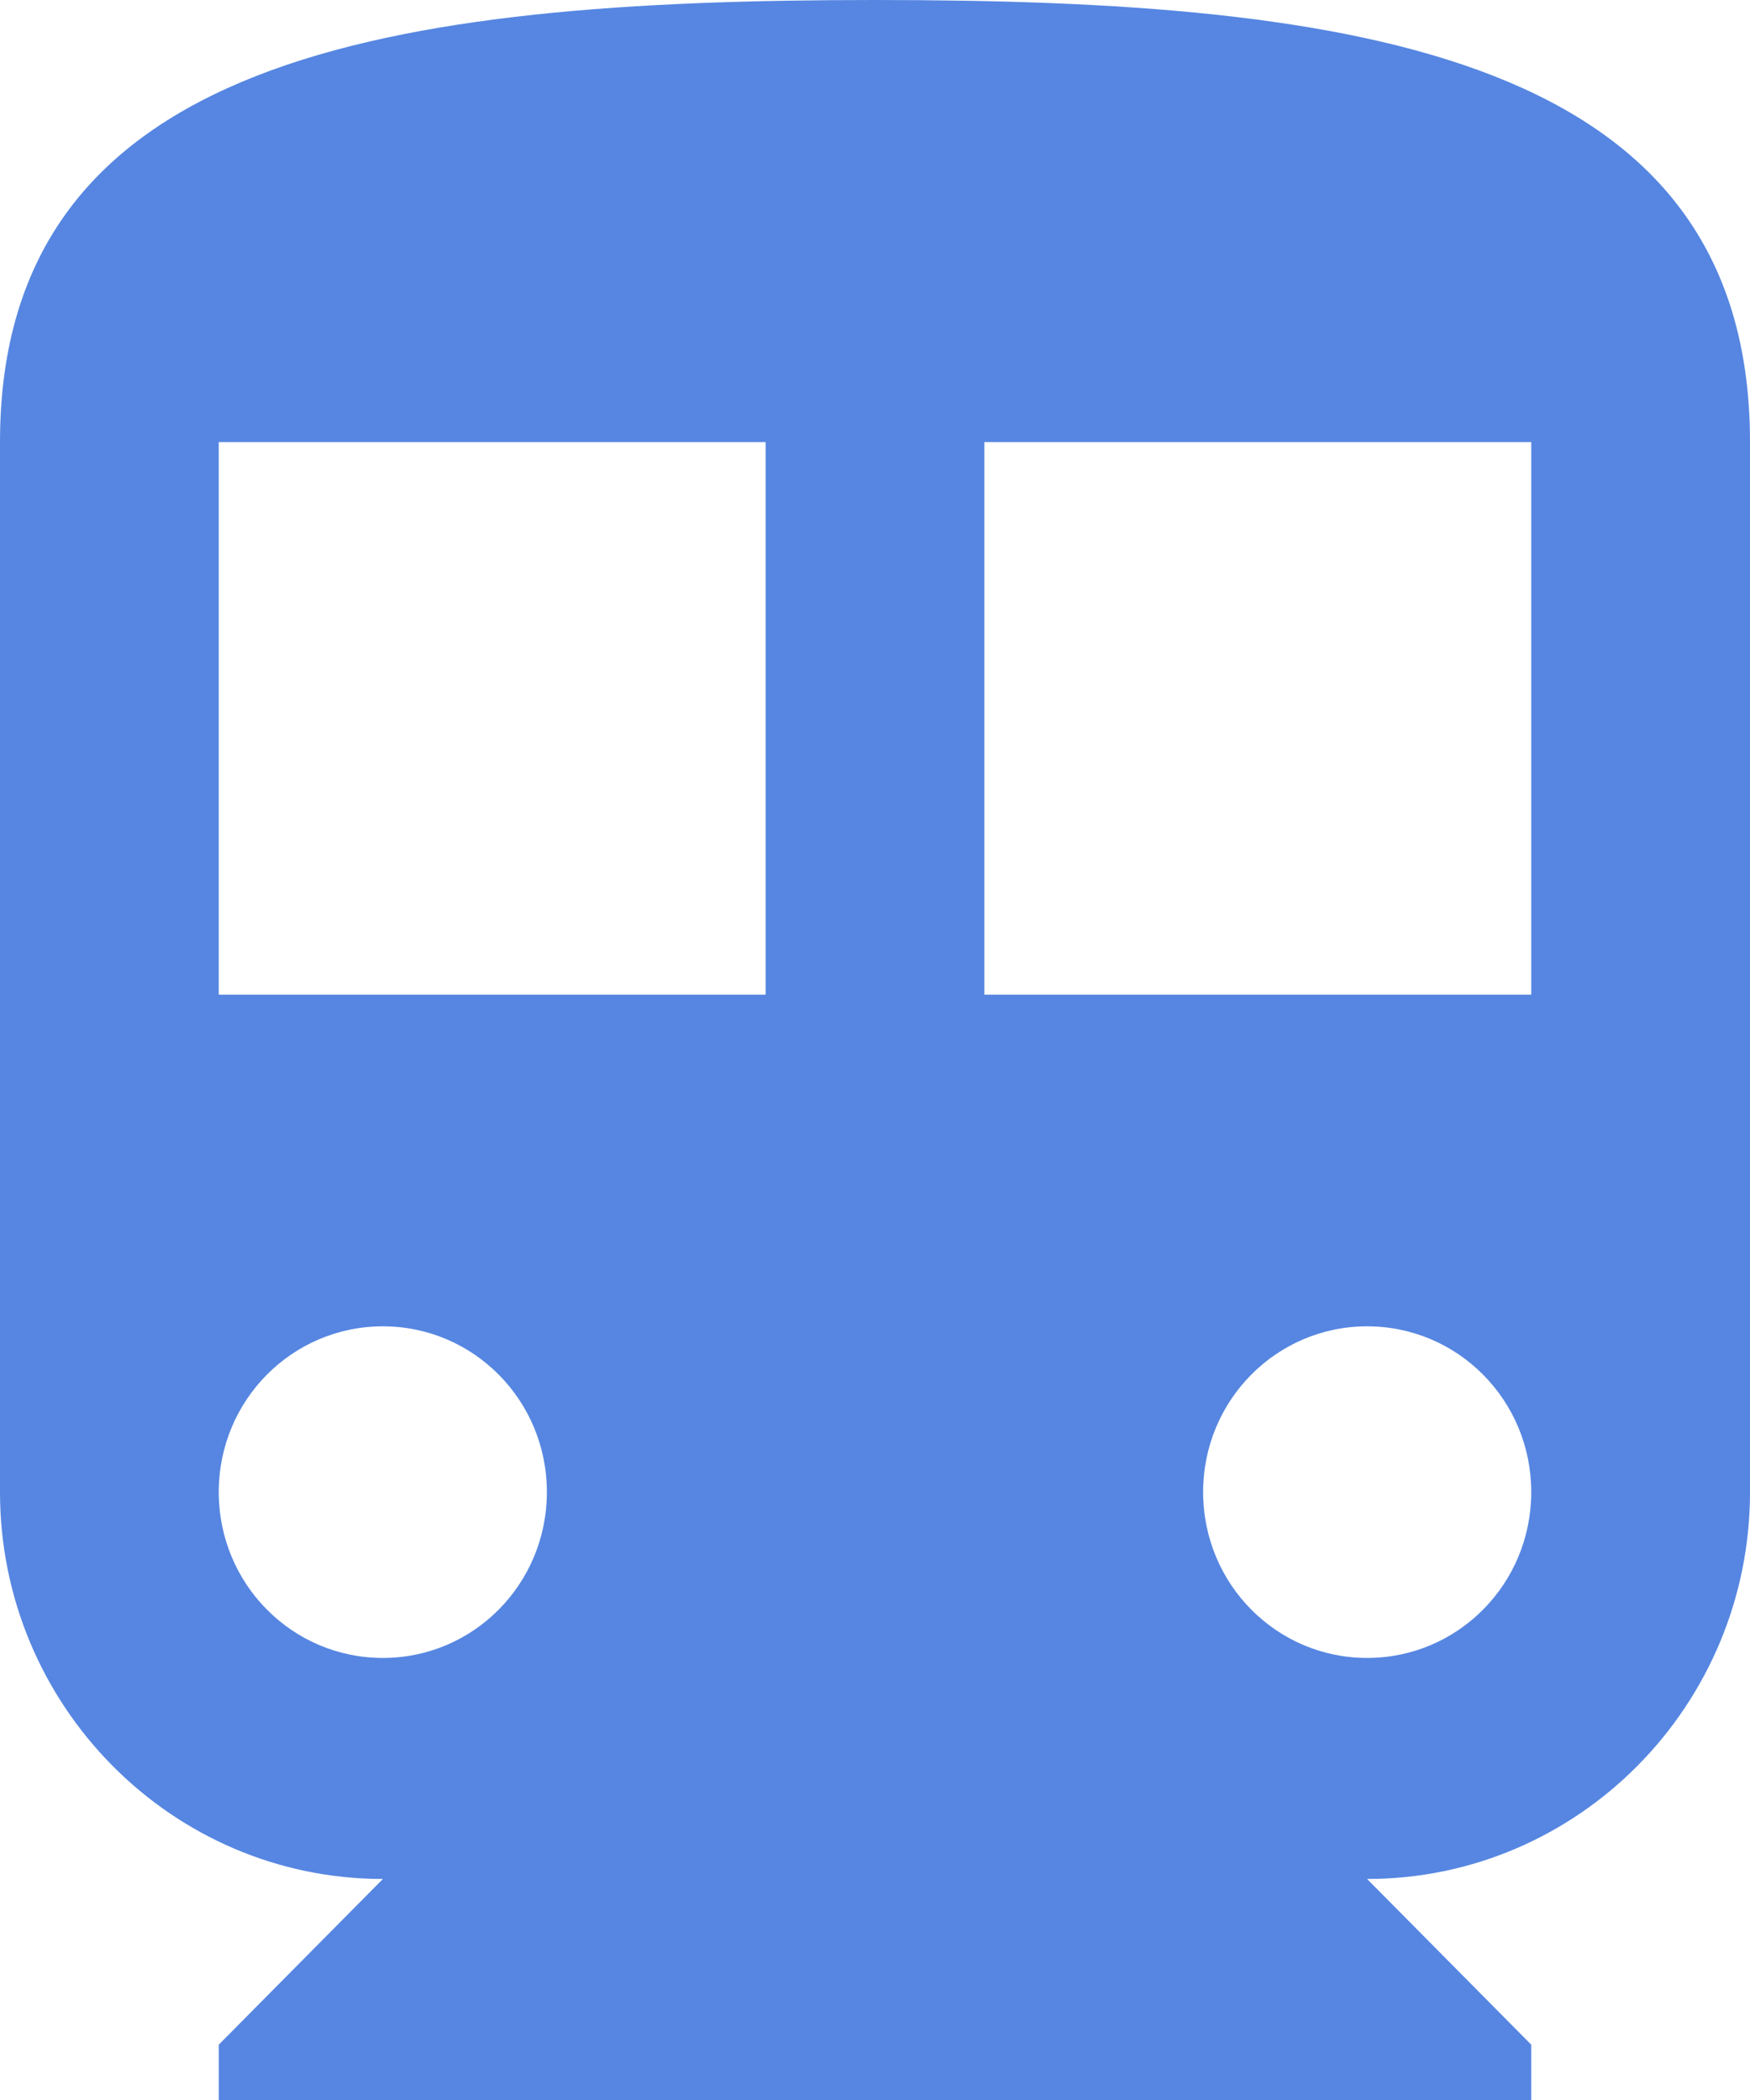 <svg width="10" height="12" viewBox="0 0 10 12" fill="none" xmlns="http://www.w3.org/2000/svg">
<path d="M5 0C2.237 0 0 0.316 0 2.526V8.526C0 9.745 0.981 10.737 2.188 10.737L1.25 11.684V12H8.75V11.684L7.812 10.737C9.019 10.737 10 9.745 10 8.526V2.526C10 0.316 7.763 0 5 0ZM2.188 9.474C1.669 9.474 1.25 9.051 1.25 8.526C1.25 8.002 1.669 7.579 2.188 7.579C2.706 7.579 3.125 8.002 3.125 8.526C3.125 9.051 2.706 9.474 2.188 9.474ZM4.375 5.684H1.25V2.526H4.375V5.684ZM7.812 9.474C7.294 9.474 6.875 9.051 6.875 8.526C6.875 8.002 7.294 7.579 7.812 7.579C8.331 7.579 8.75 8.002 8.75 8.526C8.75 9.051 8.331 9.474 7.812 9.474ZM8.75 5.684H5.625V2.526H8.75V5.684Z" fill="#5686E1"/>
</svg>
